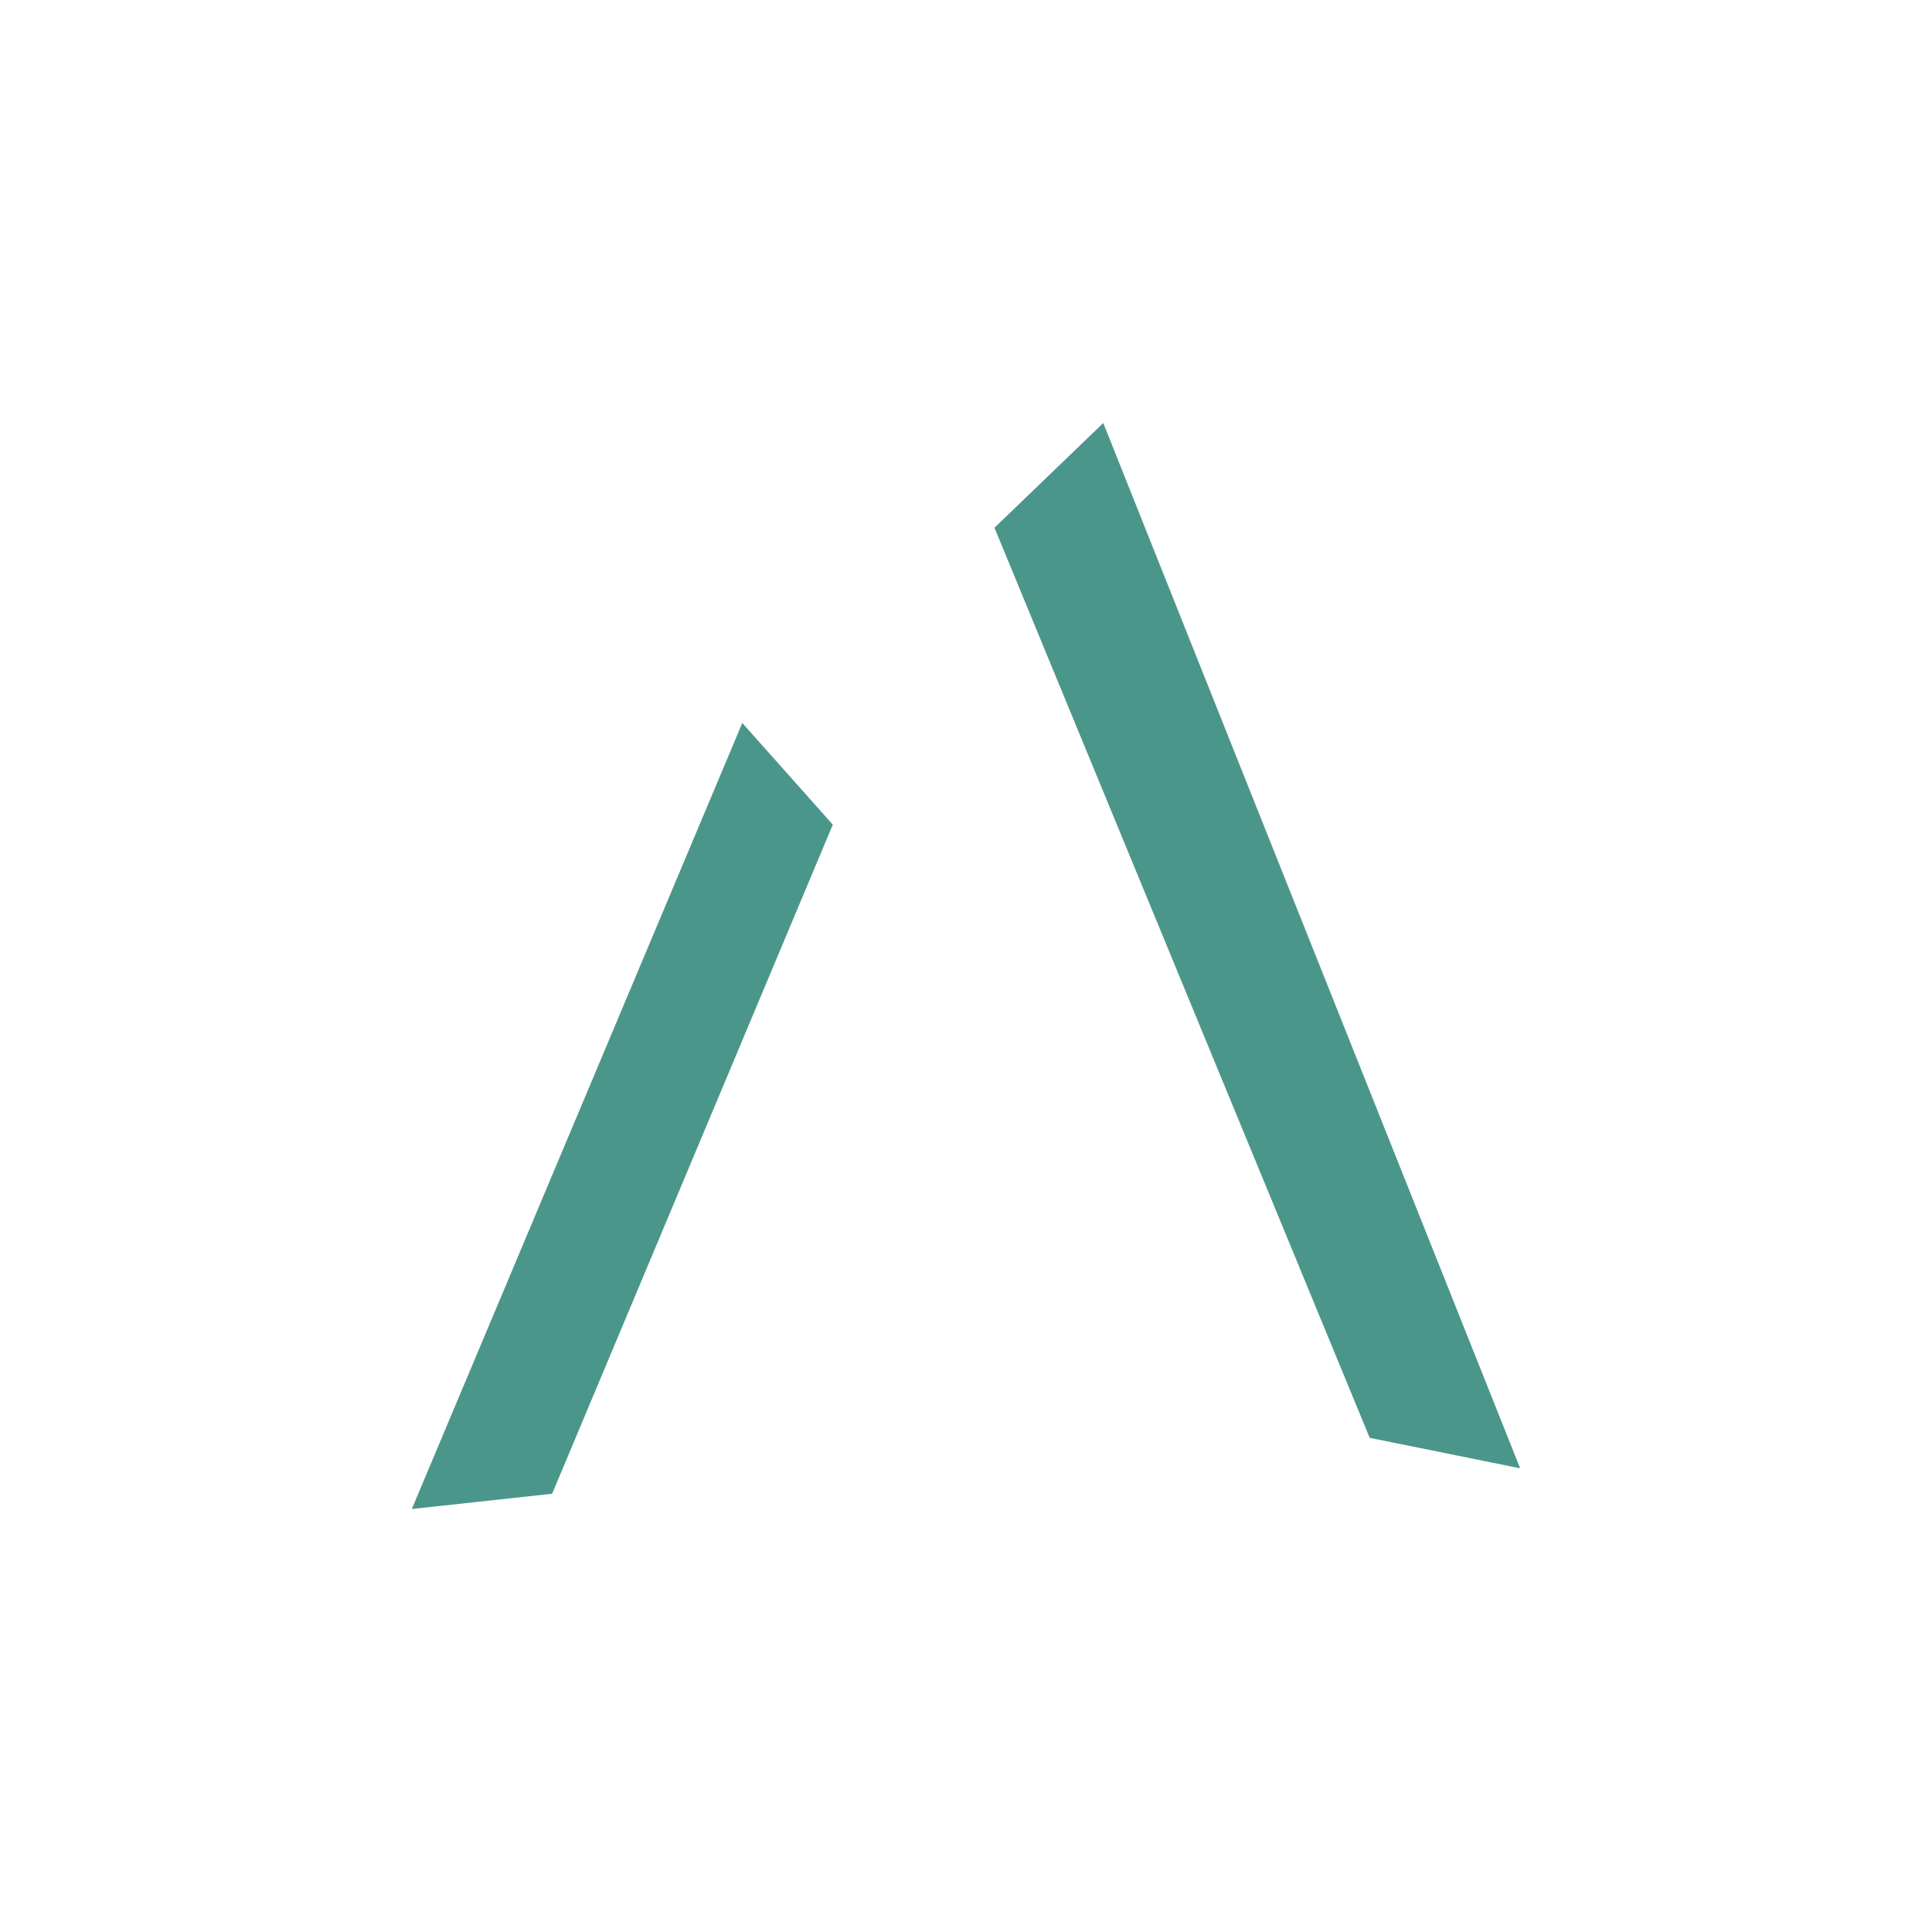 <?xml version="1.0" encoding="utf-8"?>
<!-- Generator: Adobe Illustrator 24.0.1, SVG Export Plug-In . SVG Version: 6.00 Build 0)  -->
<svg version="1.1" id="Layer_2_1_" xmlns="http://www.w3.org/2000/svg" xmlns:xlink="http://www.w3.org/1999/xlink" x="0px" y="0px"
	 viewBox="0 0 190 190" style="enable-background:new 0 0 190 190;" xml:space="preserve">
<style type="text/css">
	.st0{fill:#4B968A;}
</style>
<g>
	<polygon class="st0" points="97.8,51.9 134.7,141.4 149.5,144.4 108.5,41.6 	"/>
	<polygon class="st0" points="81.9,81.1 54.3,146.9 40.5,148.4 73,71.1 	"/>
</g>
</svg>
